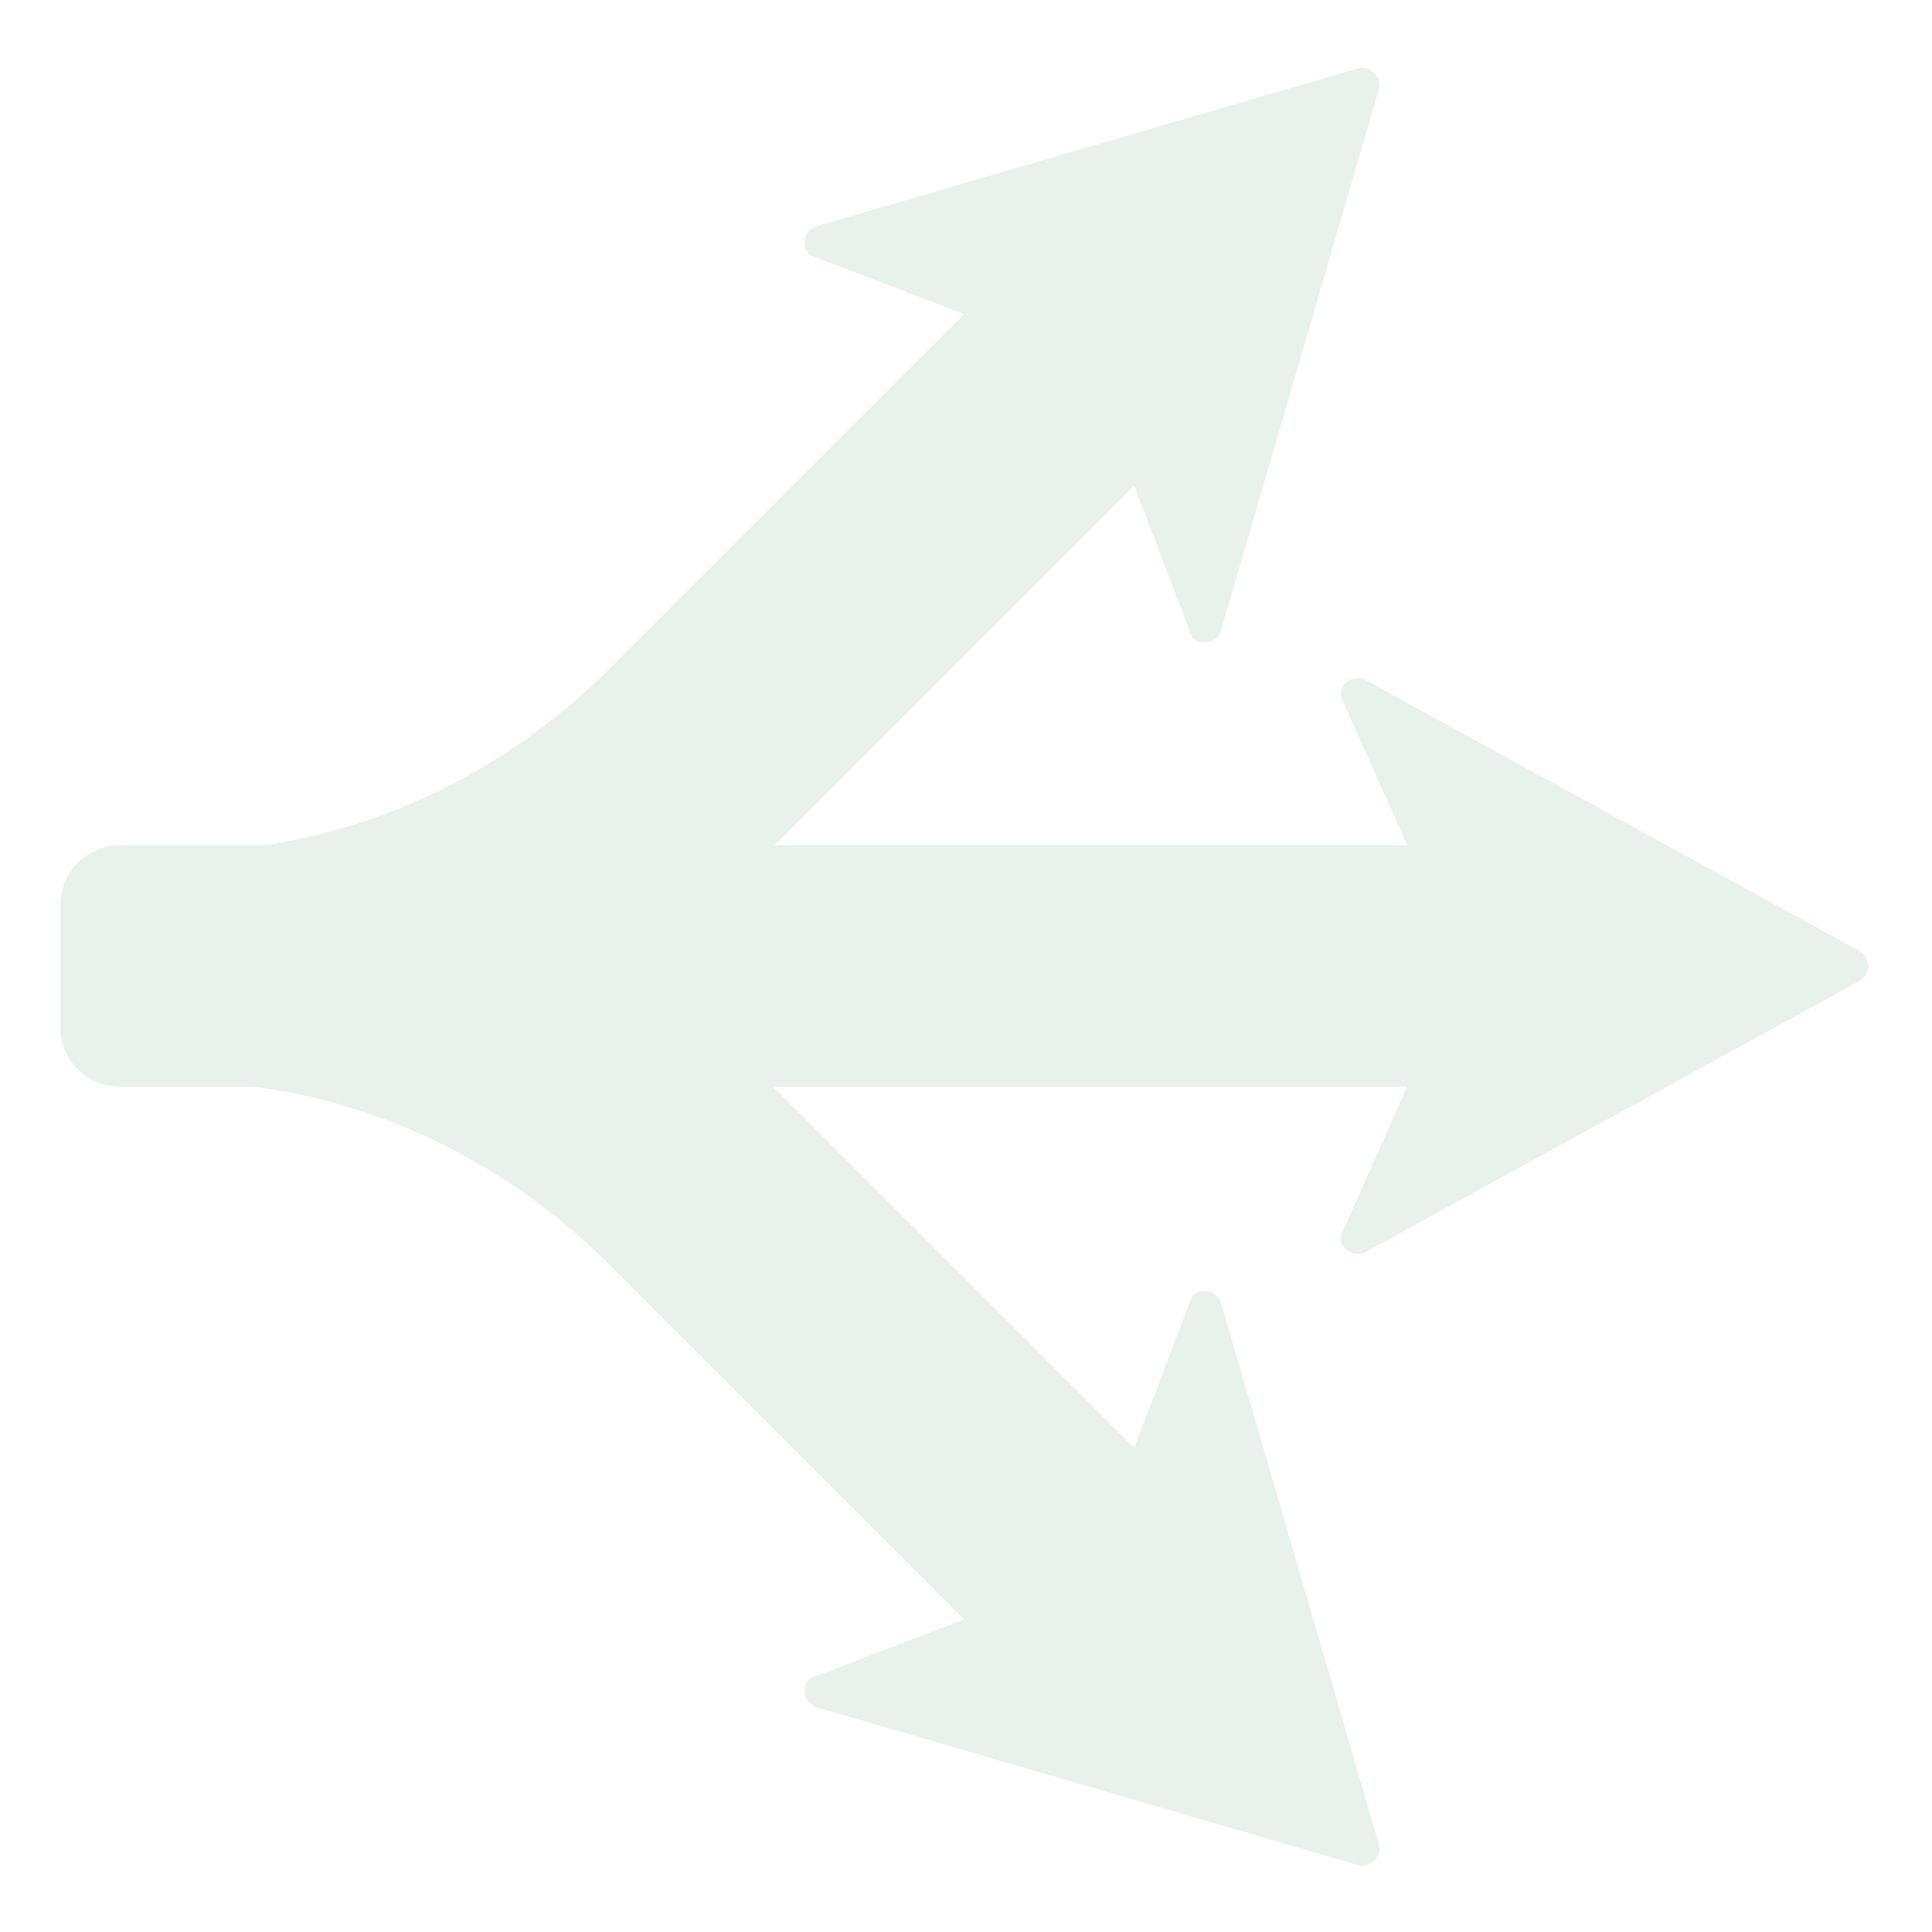<svg version="1.1" id="Layer_1" xmlns="http://www.w3.org/2000/svg" xmlns:xlink="http://www.w3.org/1999/xlink" x="0px" y="0px" width="32px" height="32px" viewBox="0 0 32 32" enable-background="new 0 0 32 32" xml:space="preserve">
  <g id="icon" style="opacity:0.1">
    <path d="M30.808,15.755l-8.166,-4.479c-0.192,-0.12,-0.442,0.018,-0.442,0.245l1.109,2.484c-0.03,-0.003,-0.061,-0.005,-0.092,-0.005H12.825c0.041,-0.04,0.083,-0.08,0.124,-0.121l5.835,-5.835l0.962,2.515c0.16,0.16,0.435,0.082,0.486,-0.139l2.607,-8.942c0.048,-0.208,-0.138,-0.394,-0.346,-0.346l-8.942,2.607c-0.221,0.051,-0.3,0.325,-0.139,0.486l2.54,0.972l0.011,0.011l-5.843,5.843c-1.576,1.576,-3.583,2.633,-5.754,2.95H1.983c-0.543,0,-0.983,0.44,-0.983,0.983v2.033c0,0.543,0.44,0.983,0.983,0.983h2.211c2.238,0.284,4.309,1.356,5.927,2.974l5.843,5.843l-0.011,0.011l-2.54,0.972c-0.16,0.16,-0.082,0.435,0.139,0.486l8.942,2.607c0.208,0.048,0.394,-0.138,0.346,-0.346l-2.607,-8.942c-0.051,-0.221,-0.325,-0.3,-0.486,-0.139l-0.962,2.515l-5.835,-5.835c-0.049,-0.049,-0.099,-0.097,-0.149,-0.145h10.416c0.031,0,0.062,-0.002,0.092,-0.005L22.2,20.479c0,0.227,0.25,0.365,0.442,0.245l8.166,-4.479C30.989,16.132,30.989,15.868,30.808,15.755z" fill="#217346"/>
  </g>
</svg>
